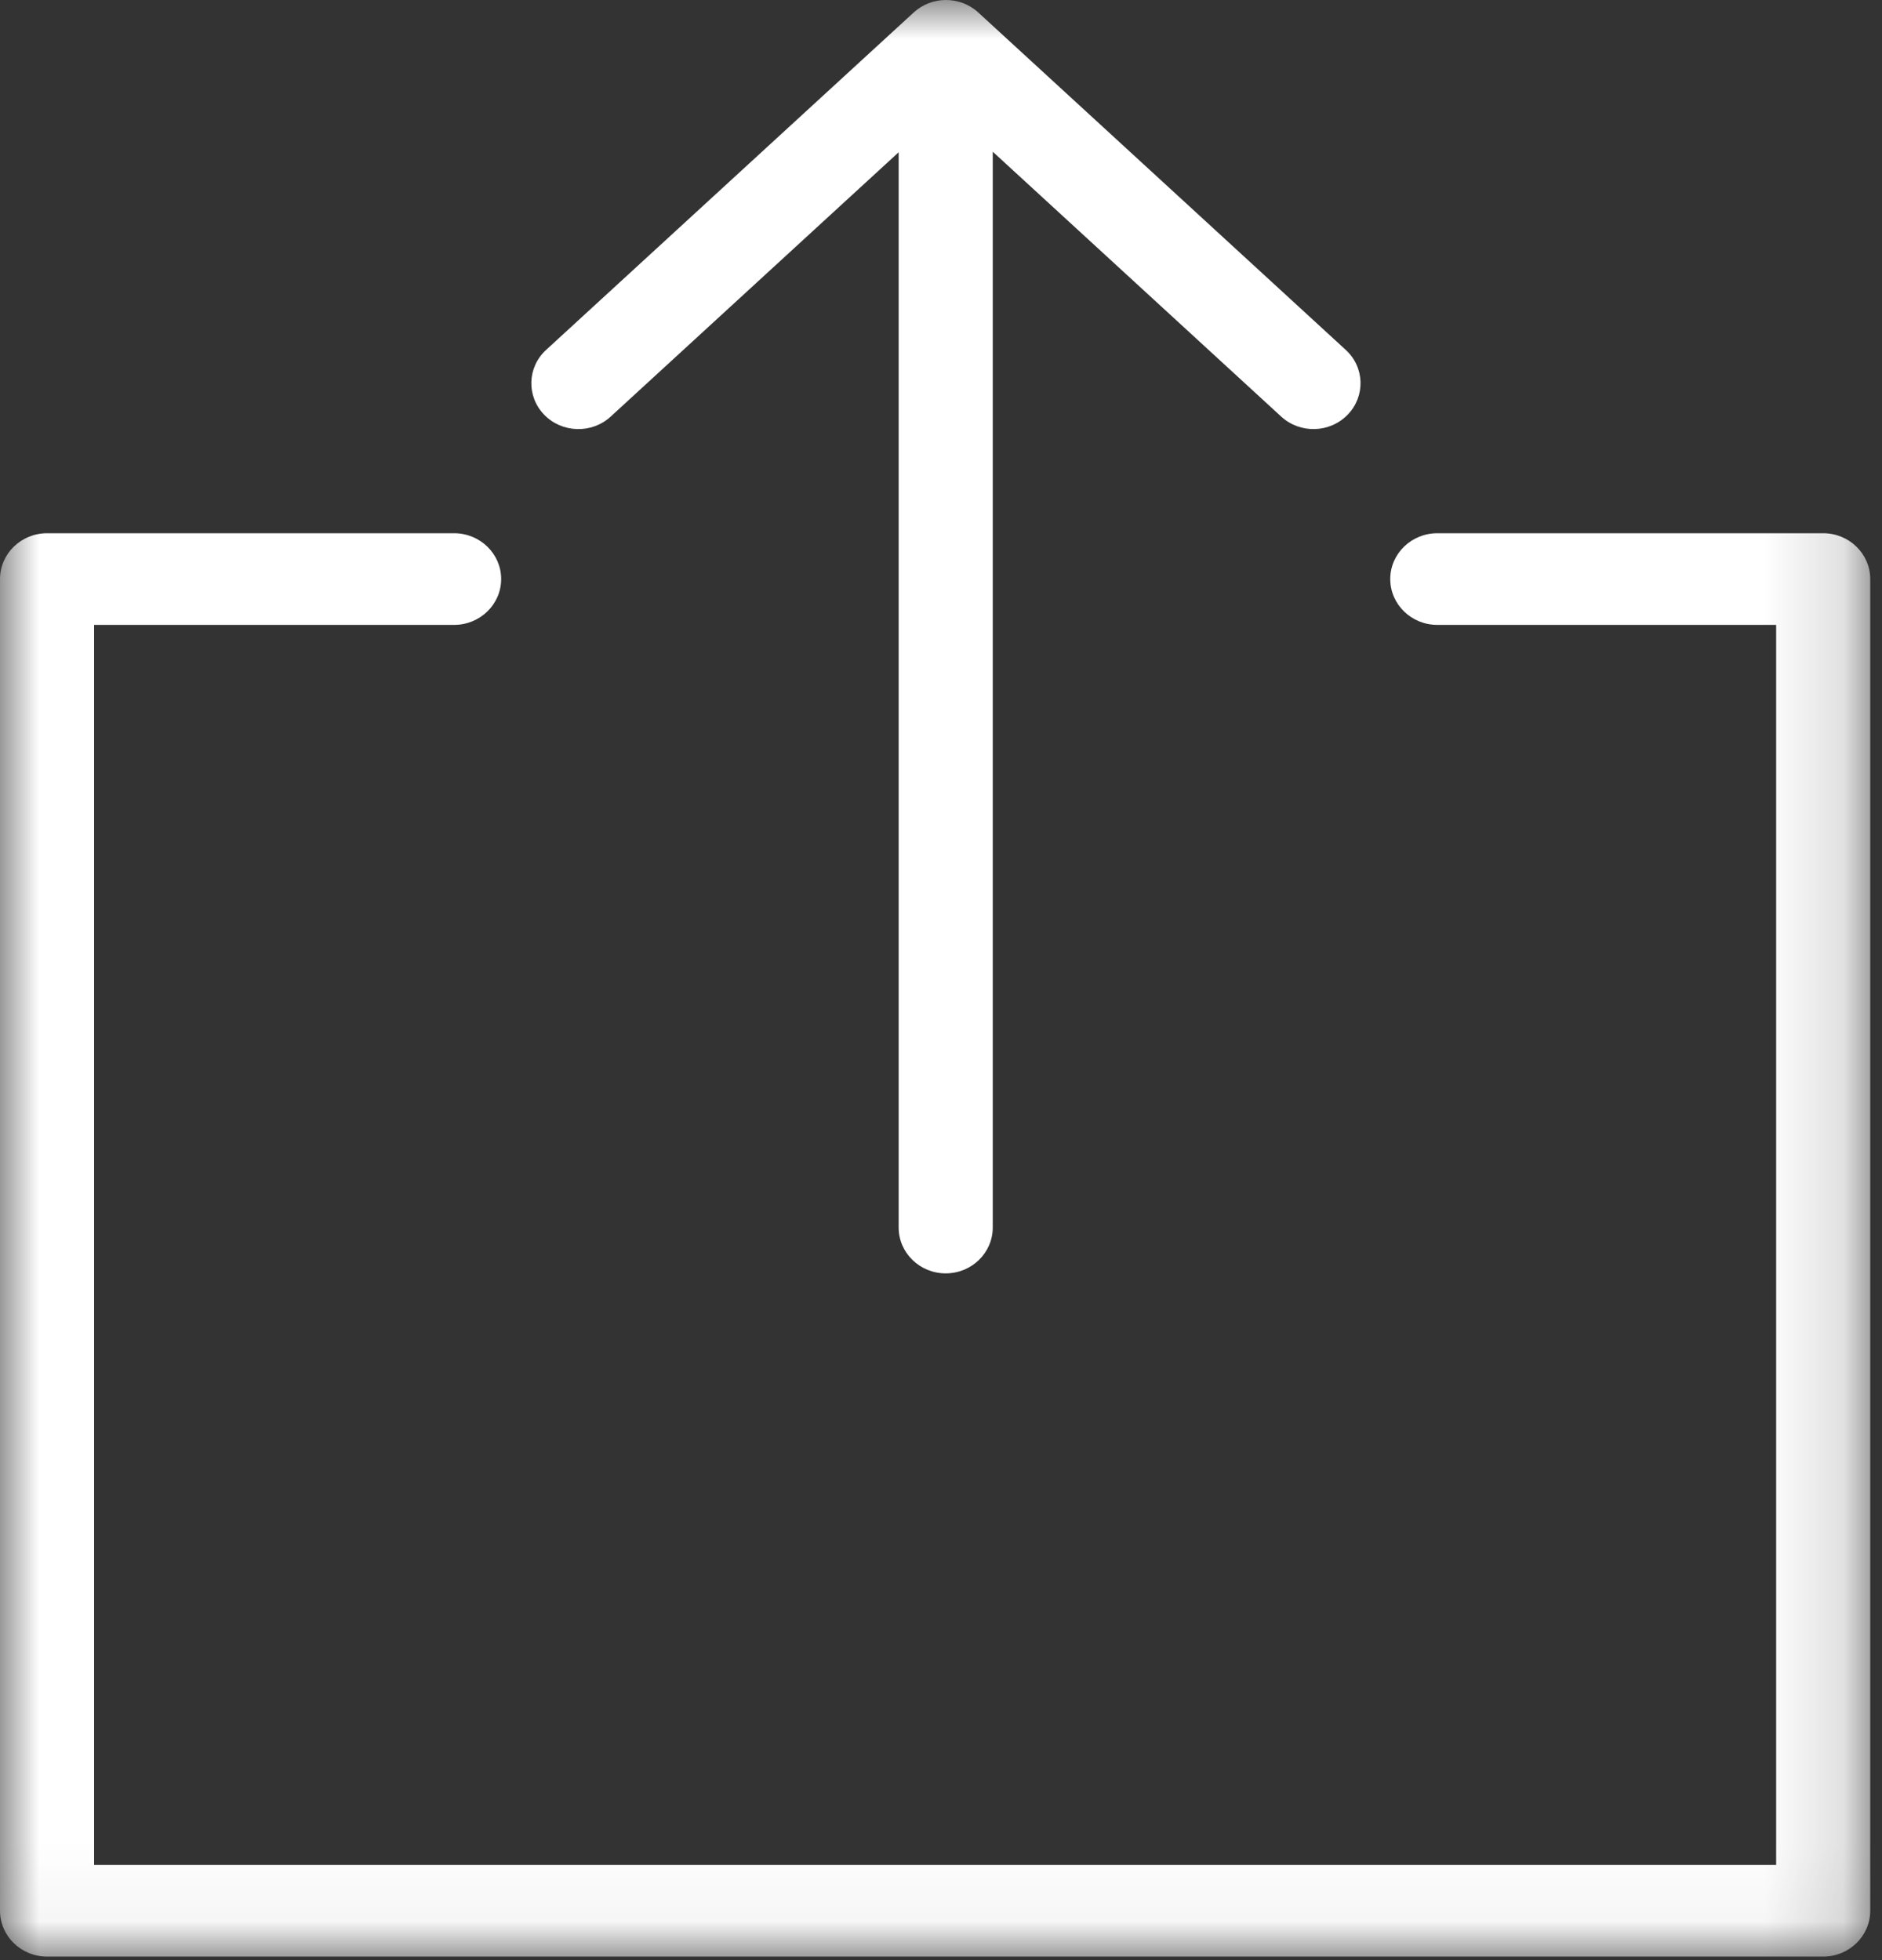 <?xml version="1.0" encoding="UTF-8"?>
<svg width="24px" height="25px" viewBox="0 0 24 25" version="1.1" xmlns="http://www.w3.org/2000/svg" xmlns:xlink="http://www.w3.org/1999/xlink">
    <rect x="0" y="0" width="24" height="25" fill="#333333" stroke="none"/>
    <!-- Generator: Sketch 43 (38999) - http://www.bohemiancoding.com/sketch -->
    <title>exportIcon</title>
    <desc>Created with Sketch.</desc>
    <defs>
        <polygon id="path-1" points="23.85 0 23.85 24.955 11.925 24.955 6.00000011e-05 24.955 6.00000011e-05 0"></polygon>
    </defs>
    <g id="Icons" stroke="none" stroke-width="1" fill="none" fill-rule="evenodd">
        <g id="Export-Icon">
            <mask id="mask-2" fill="white">
                <use xlink:href="#path-1"></use>
            </mask>
            <g id="Clip-2"></g>
            <path d="M12.06,16.241 C11.729,16.241 11.46,15.979 11.46,15.656 L11.46,1.942 L7.787,5.314 C7.546,5.535 7.166,5.524 6.939,5.289 C6.712,5.054 6.723,4.684 6.964,4.463 L11.652,0.159 C11.883,-0.053 12.244,-0.053 12.475,0.159 L17.162,4.463 C17.403,4.684 17.414,5.054 17.186,5.289 C16.959,5.524 16.58,5.535 16.338,5.313 L12.66,1.935 L12.66,15.656 C12.66,15.979 12.391,16.241 12.06,16.241 M23.25,24.955 L0.6,24.955 C0.269,24.955 6.00000011e-05,24.693 6.00000011e-05,24.37 L6.00000011e-05,7.385 C6.00000011e-05,7.063 0.269,6.801 0.6,6.801 L5.791,6.801 C6.122,6.801 6.391,7.063 6.391,7.385 C6.391,7.708 6.122,7.97 5.791,7.97 L1.2,7.97 L1.2,23.786 L22.65,23.786 L22.65,7.97 L18.329,7.97 C17.998,7.97 17.729,7.708 17.729,7.385 C17.729,7.063 17.998,6.801 18.329,6.801 L23.25,6.801 C23.581,6.801 23.85,7.063 23.85,7.385 L23.85,24.37 C23.85,24.693 23.581,24.955 23.25,24.955" id="Fill-1" fill="#FFFFFF" mask="url(#mask-2)"></path>
        </g>
    </g>
</svg>